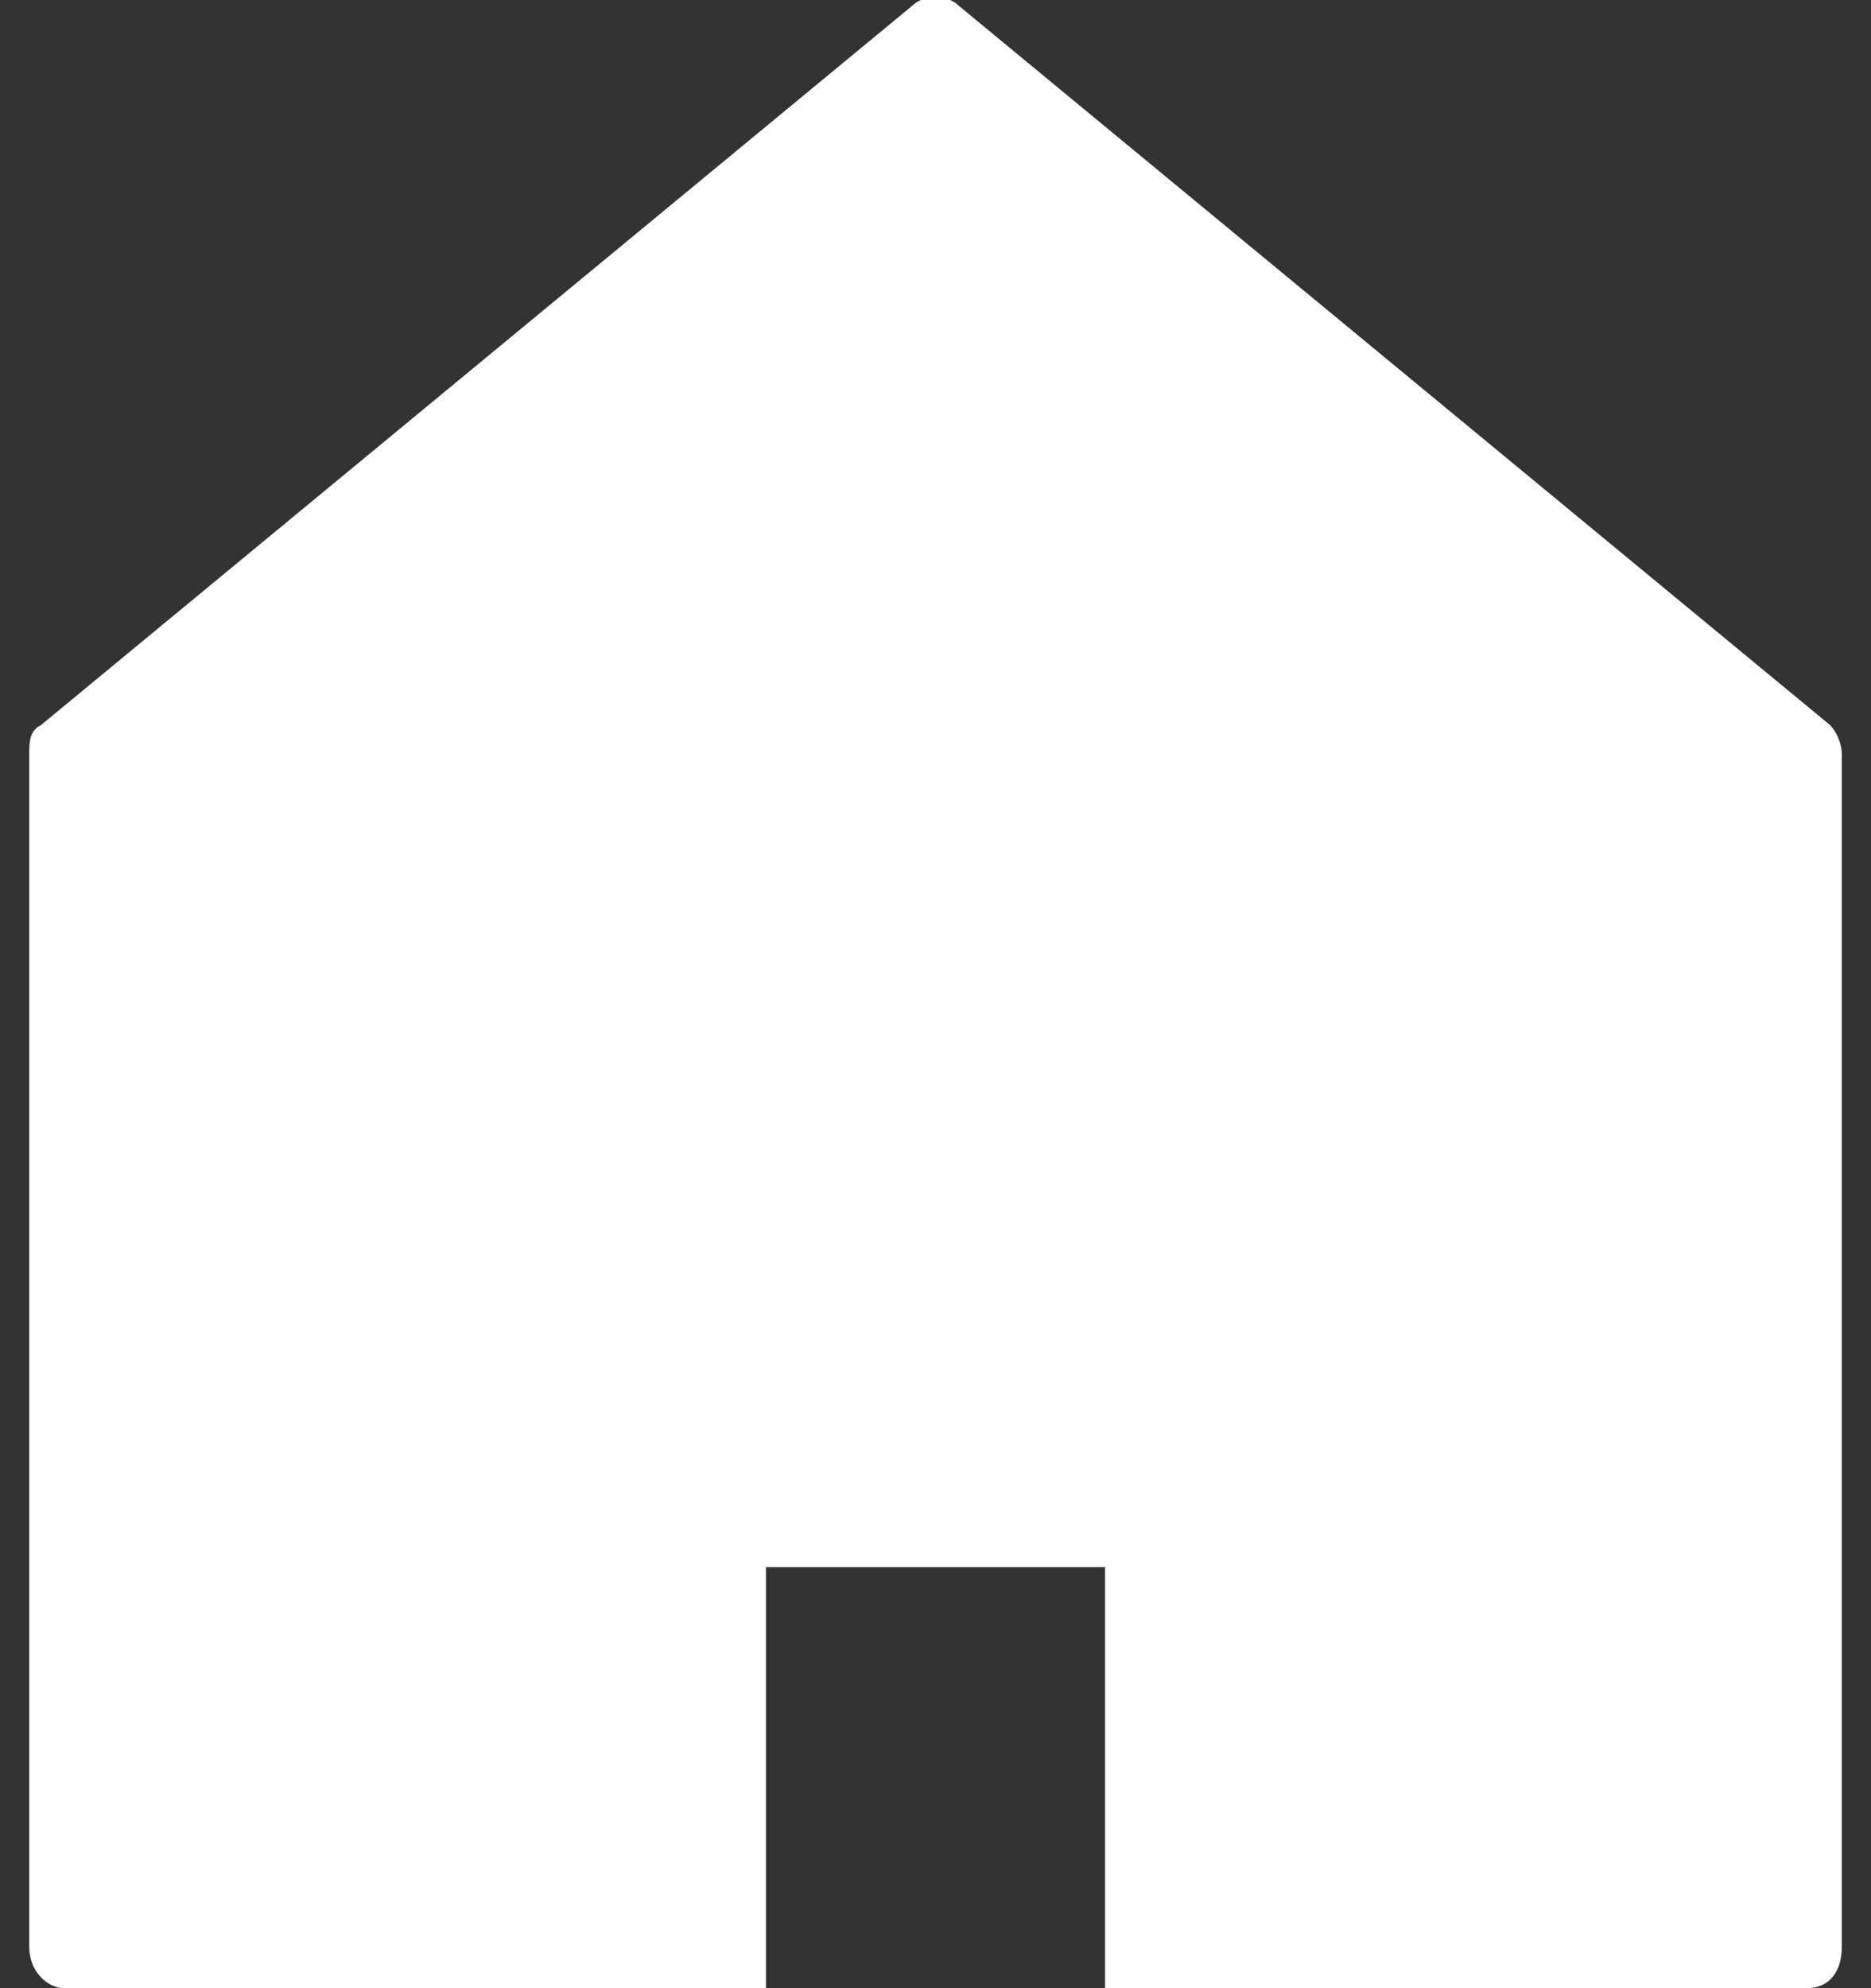 <?xml version="1.0" encoding="utf-8"?>
<!-- Generator: Adobe Illustrator 23.0.4, SVG Export Plug-In . SVG Version: 6.00 Build 0)  -->
<svg version="1.1" id="Layer_1" xmlns="http://www.w3.org/2000/svg" xmlns:xlink="http://www.w3.org/1999/xlink" x="0px" y="0px"
	 viewBox="0 0 32 34" style="enable-background:new 0 0 32 34;" xml:space="preserve">
<rect x="0" y="0" width="32" height="34" fill="#333333" stroke="none"/>
<style type="text/css">
	.st0{fill-rule:evenodd;clip-rule:evenodd;fill:#FFFFFF;}
</style>
<title>Icon / Home 50%</title>
<desc>Created with Sketch.</desc>
<g id="Page-1">
	<g id="Visual-CTV-Home-Hero-Carousel" transform="translate(-807, -95)">
		<g id="Group-5" transform="translate(786, 76)">
			<g id="Group">
				<path id="Fill-1" class="st0" d="M37.4,19.1c-0.2-0.2-0.6-0.2-0.8,0L21.7,31.4c-0.2,0.1-0.2,0.3-0.2,0.5v20.4
					c0,0.4,0.3,0.7,0.6,0.7h12v-7.2h5.8V53h12c0.4,0,0.6-0.3,0.6-0.7V31.9c0-0.2-0.1-0.4-0.2-0.5L37.4,19.1z"/>
			</g>
		</g>
	</g>
</g>
</svg>
